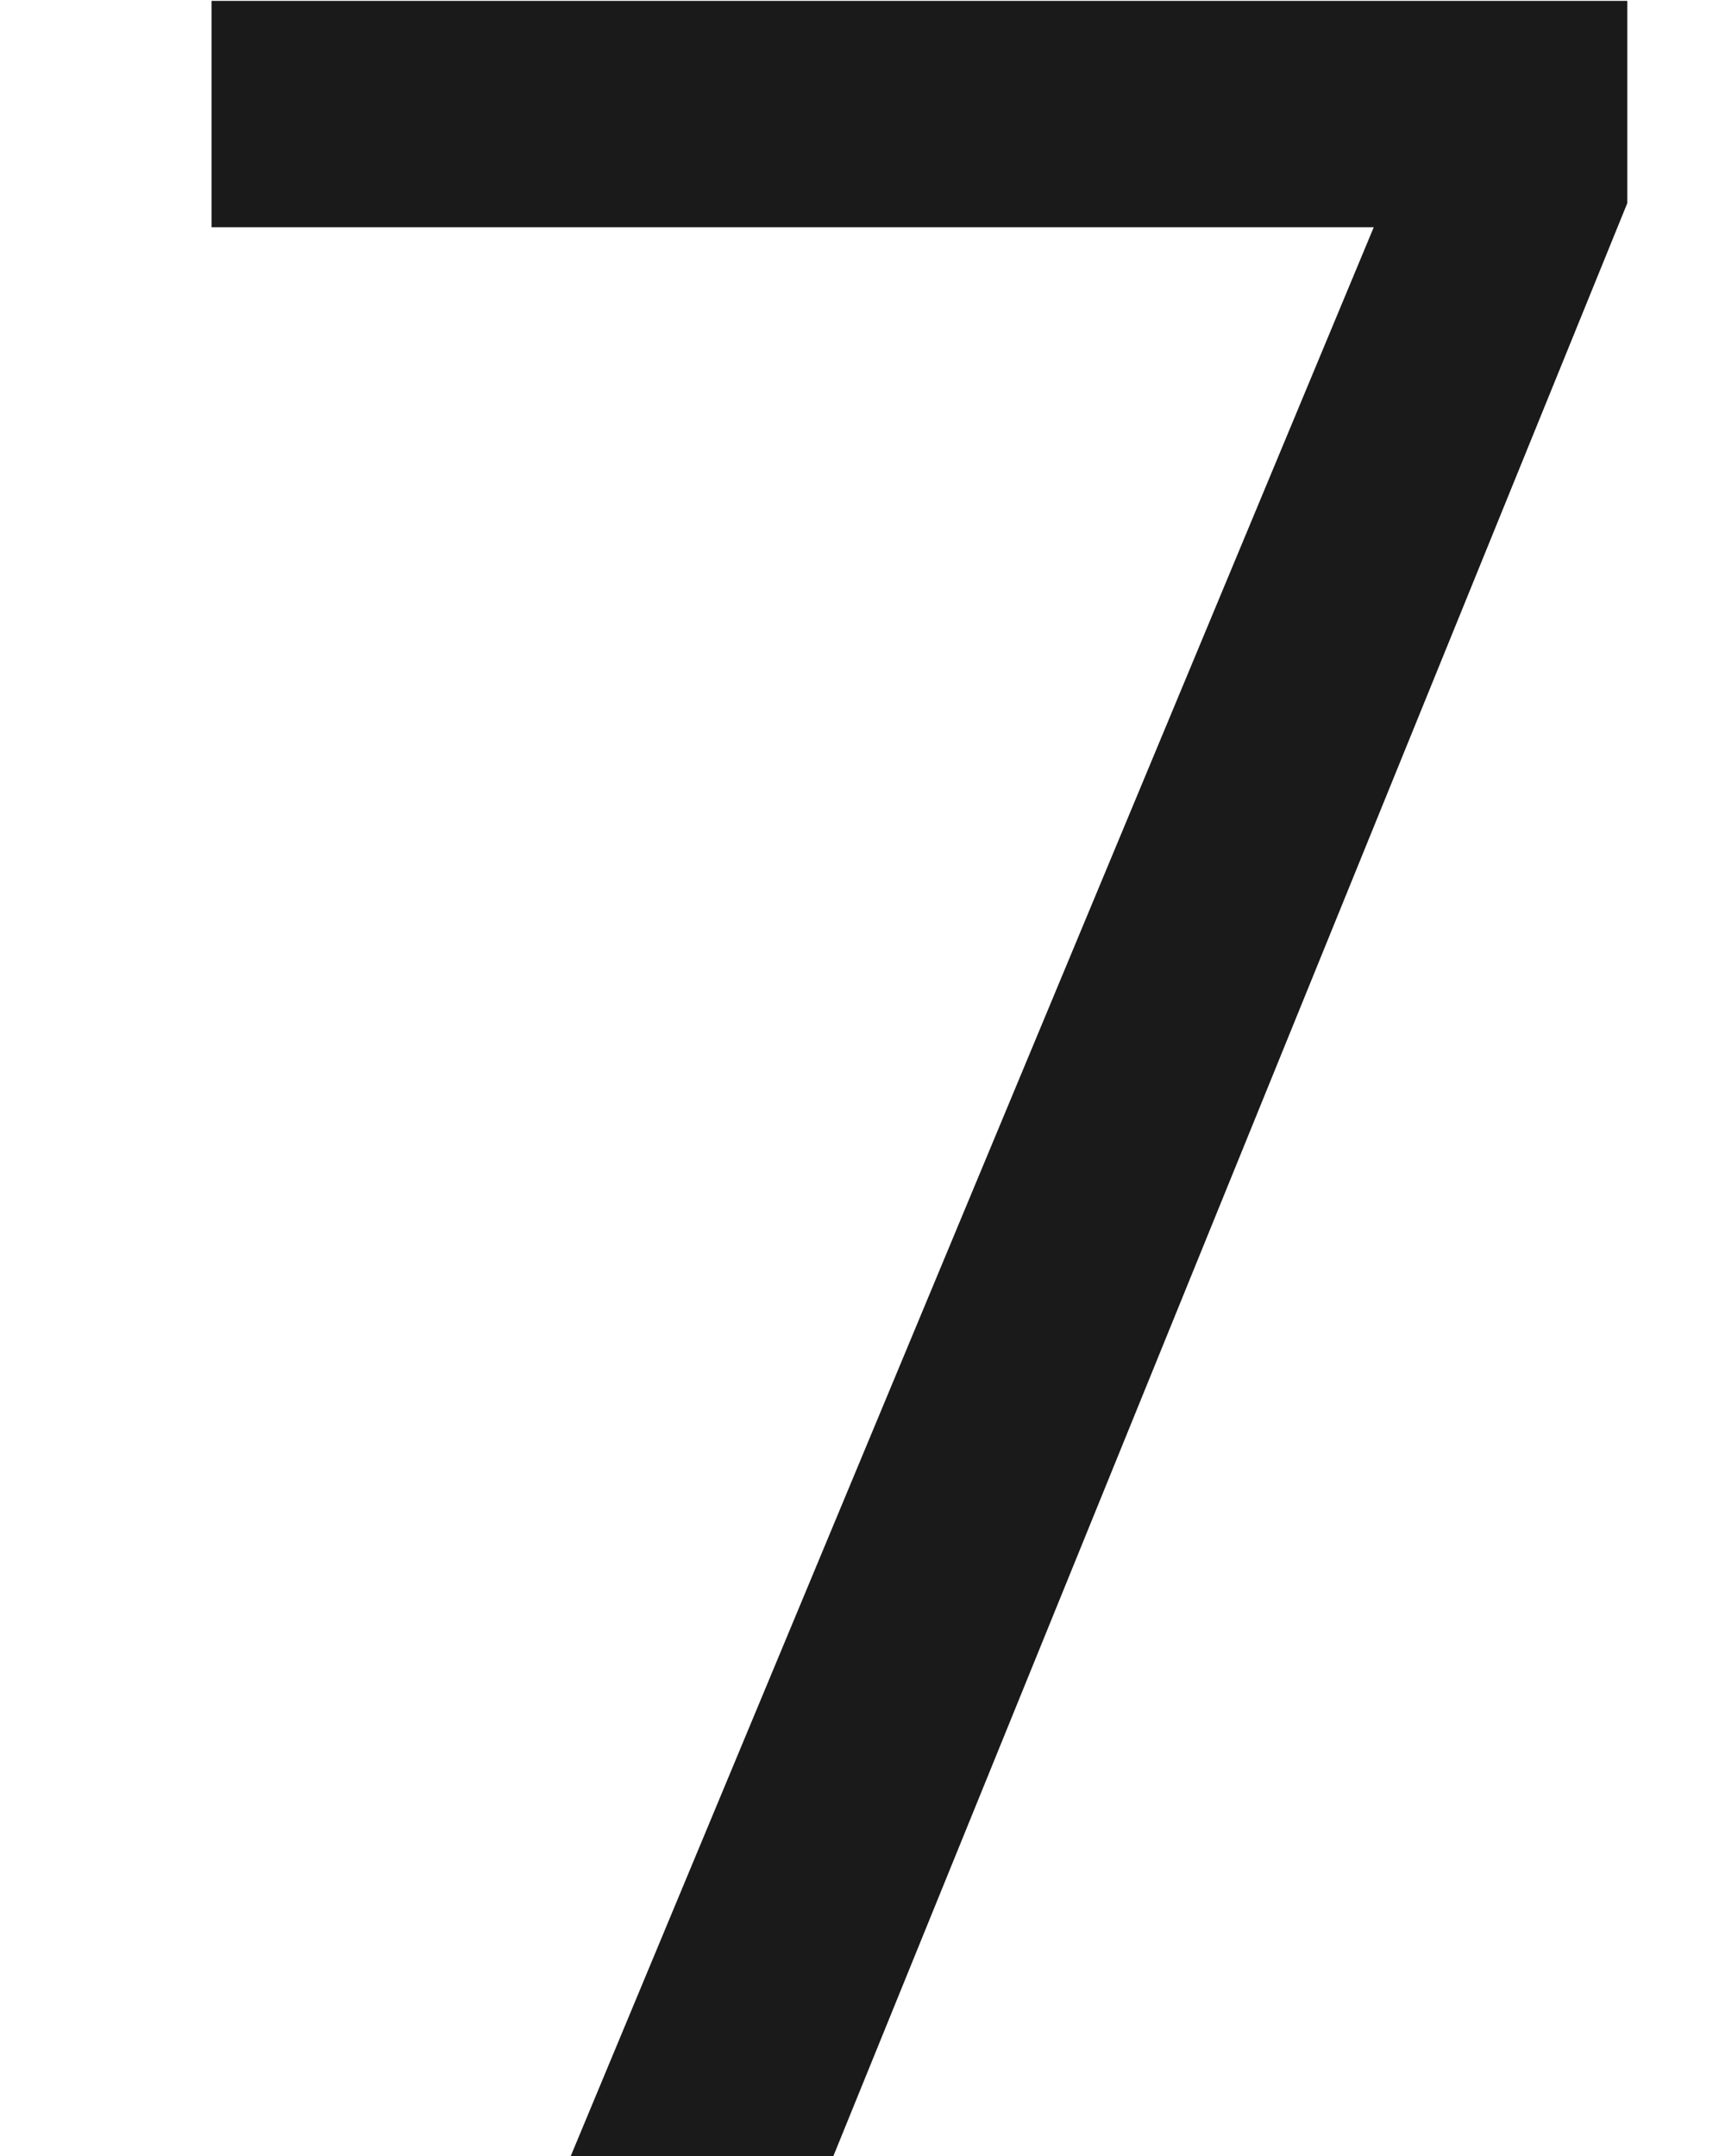 ﻿<?xml version="1.0" encoding="utf-8"?>
<svg version="1.1" xmlns:xlink="http://www.w3.org/1999/xlink" width="8px" height="10px" xmlns="http://www.w3.org/2000/svg">
  <g transform="matrix(1 0 0 1 -341 -127 )">
    <path d="M 7.547 0.004  L 0.981 0.004  L 0.981 1.054  L 6.371 1.054  L 2.647 10  L 3.865 10  L 7.547 0.942  L 7.547 0.004  Z " fill-rule="nonzero" fill="#000000" stroke="none" fill-opacity="0.898" transform="matrix(1 0 0 1 341 127 )" />
  </g>
</svg>